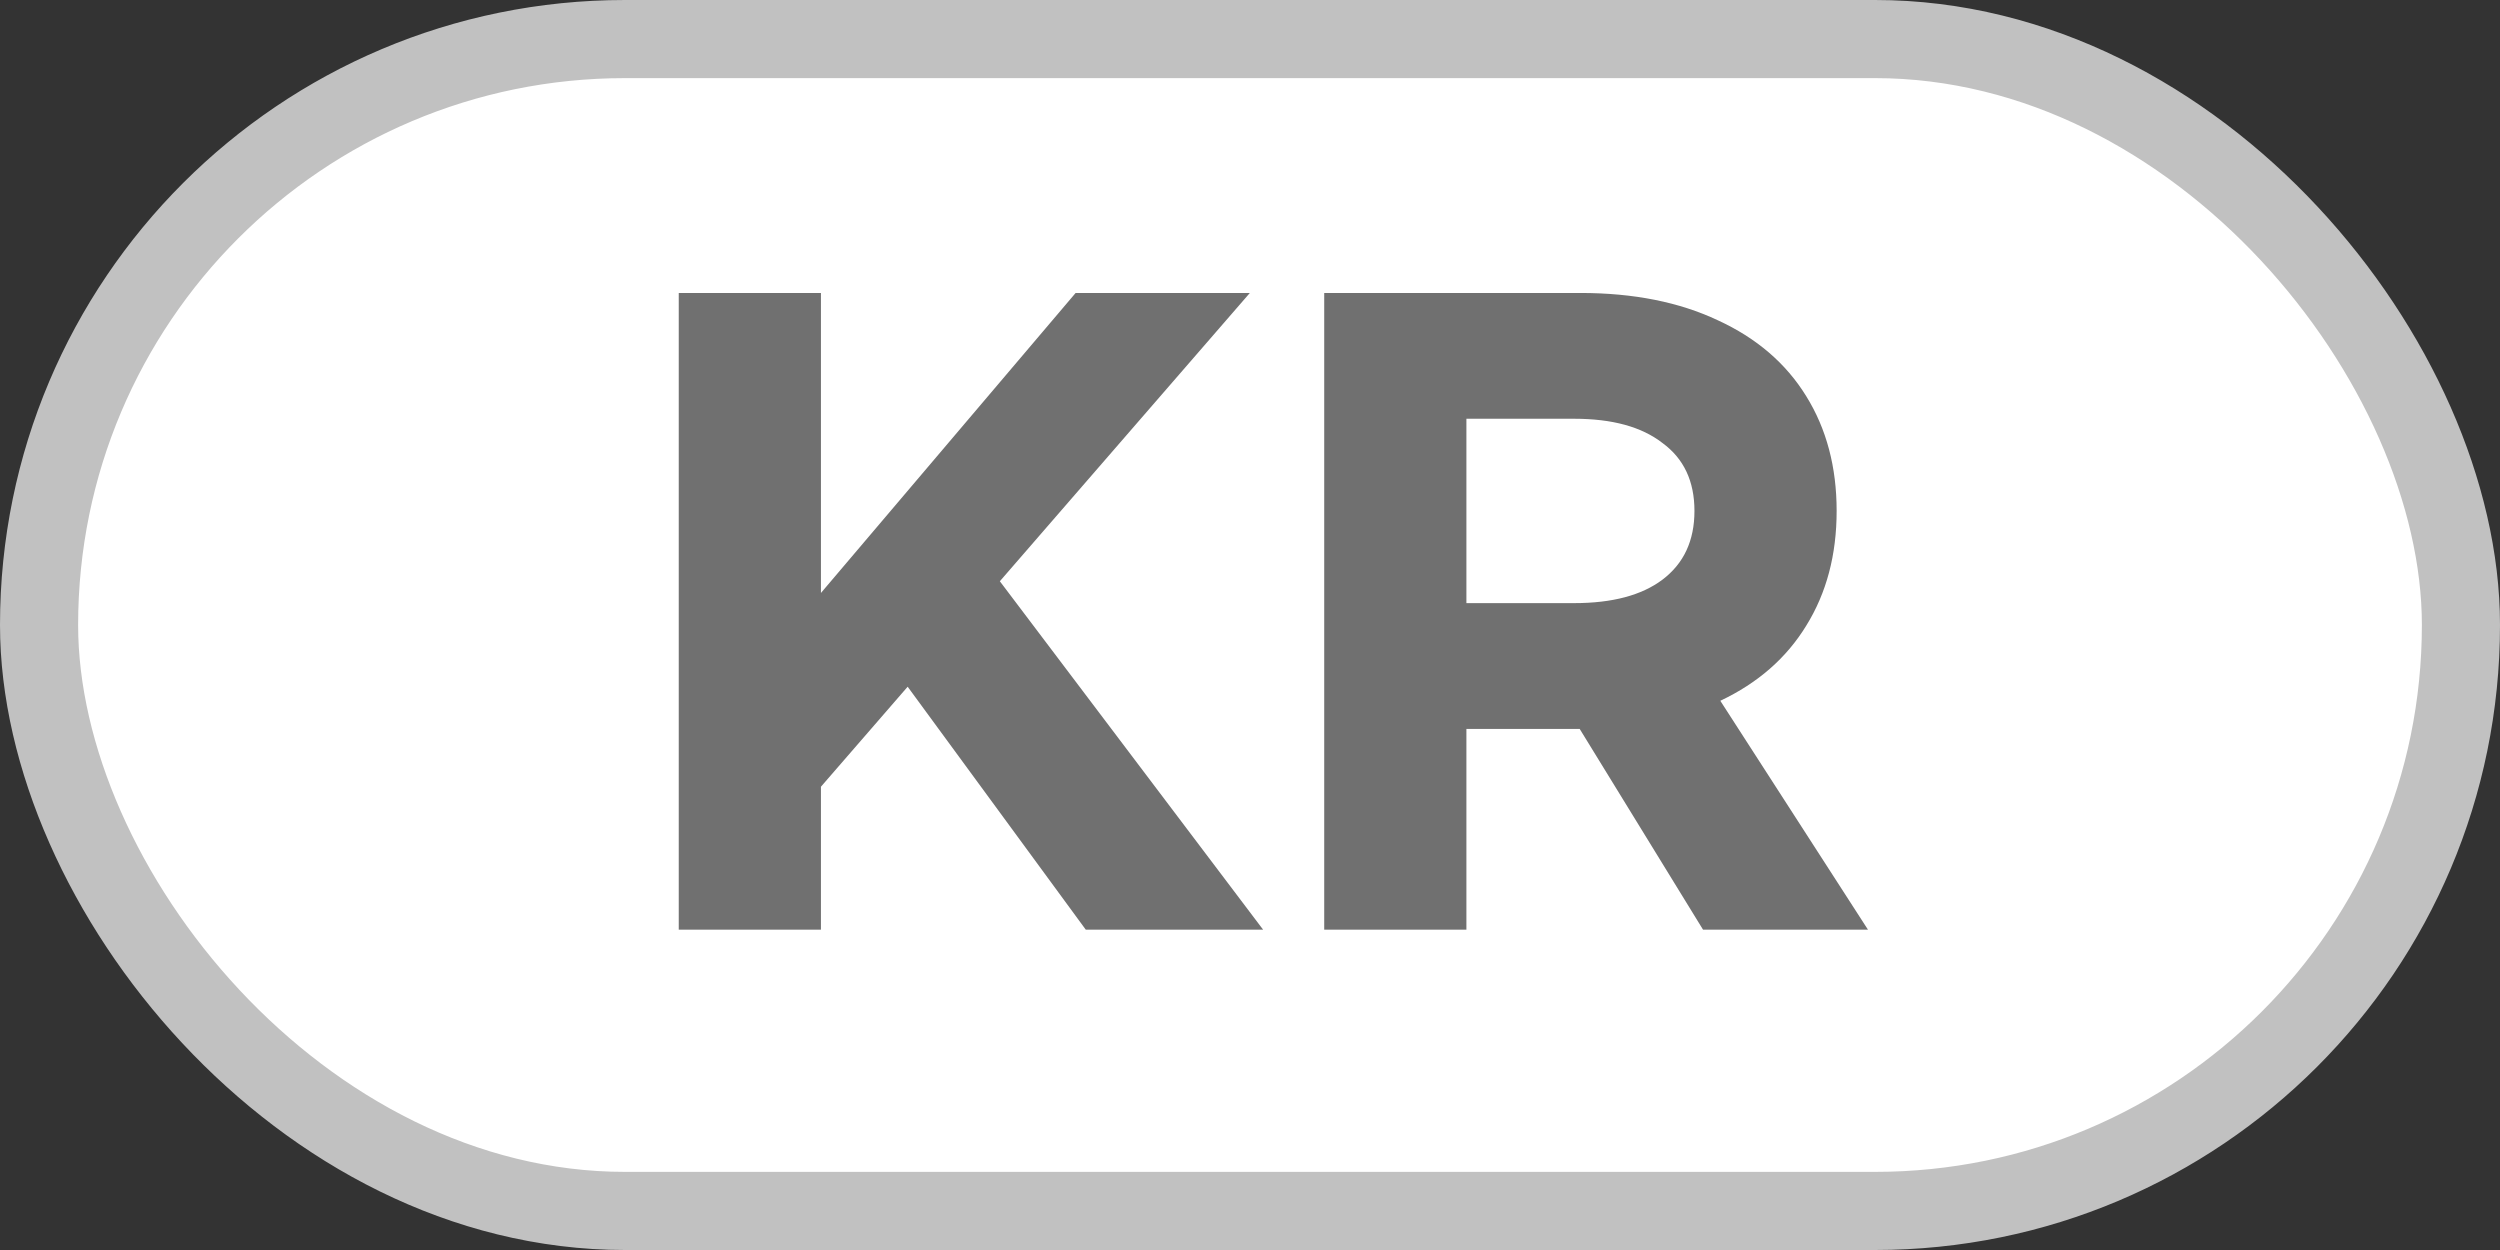 <svg width="32" height="16" viewBox="0 0 32 16" fill="none" xmlns="http://www.w3.org/2000/svg">
<rect x="0" y="0" width="32" height="16" fill="#333333" stroke="none"/>
<rect x="0.5" y="0.5" width="31" height="15" rx="7.5" fill="white"/>
<path d="M11.618 8.79L10.508 10.07V11.9H8.688V3.75H10.508V7.59L13.768 3.75H15.998L12.798 7.44L16.168 11.9H13.898L11.618 8.79ZM21.799 11.9L20.22 9.33H18.77V11.9H16.95V3.75H20.23C20.91 3.75 21.496 3.867 21.989 4.1C22.483 4.327 22.86 4.65 23.119 5.07C23.38 5.49 23.509 5.98 23.509 6.54C23.509 7.1 23.38 7.59 23.119 8.01C22.866 8.423 22.5 8.743 22.02 8.97L23.91 11.9H21.799ZM18.77 7.72H20.149C20.636 7.72 21.013 7.62 21.279 7.42C21.553 7.213 21.689 6.92 21.689 6.54C21.689 6.16 21.553 5.87 21.279 5.67C21.013 5.463 20.636 5.36 20.149 5.36H18.77V7.72Z" fill="#707070"/>
<rect x="0.5" y="0.5" width="31" height="15" rx="7.5" stroke="#C1C1C1"/>
</svg>

